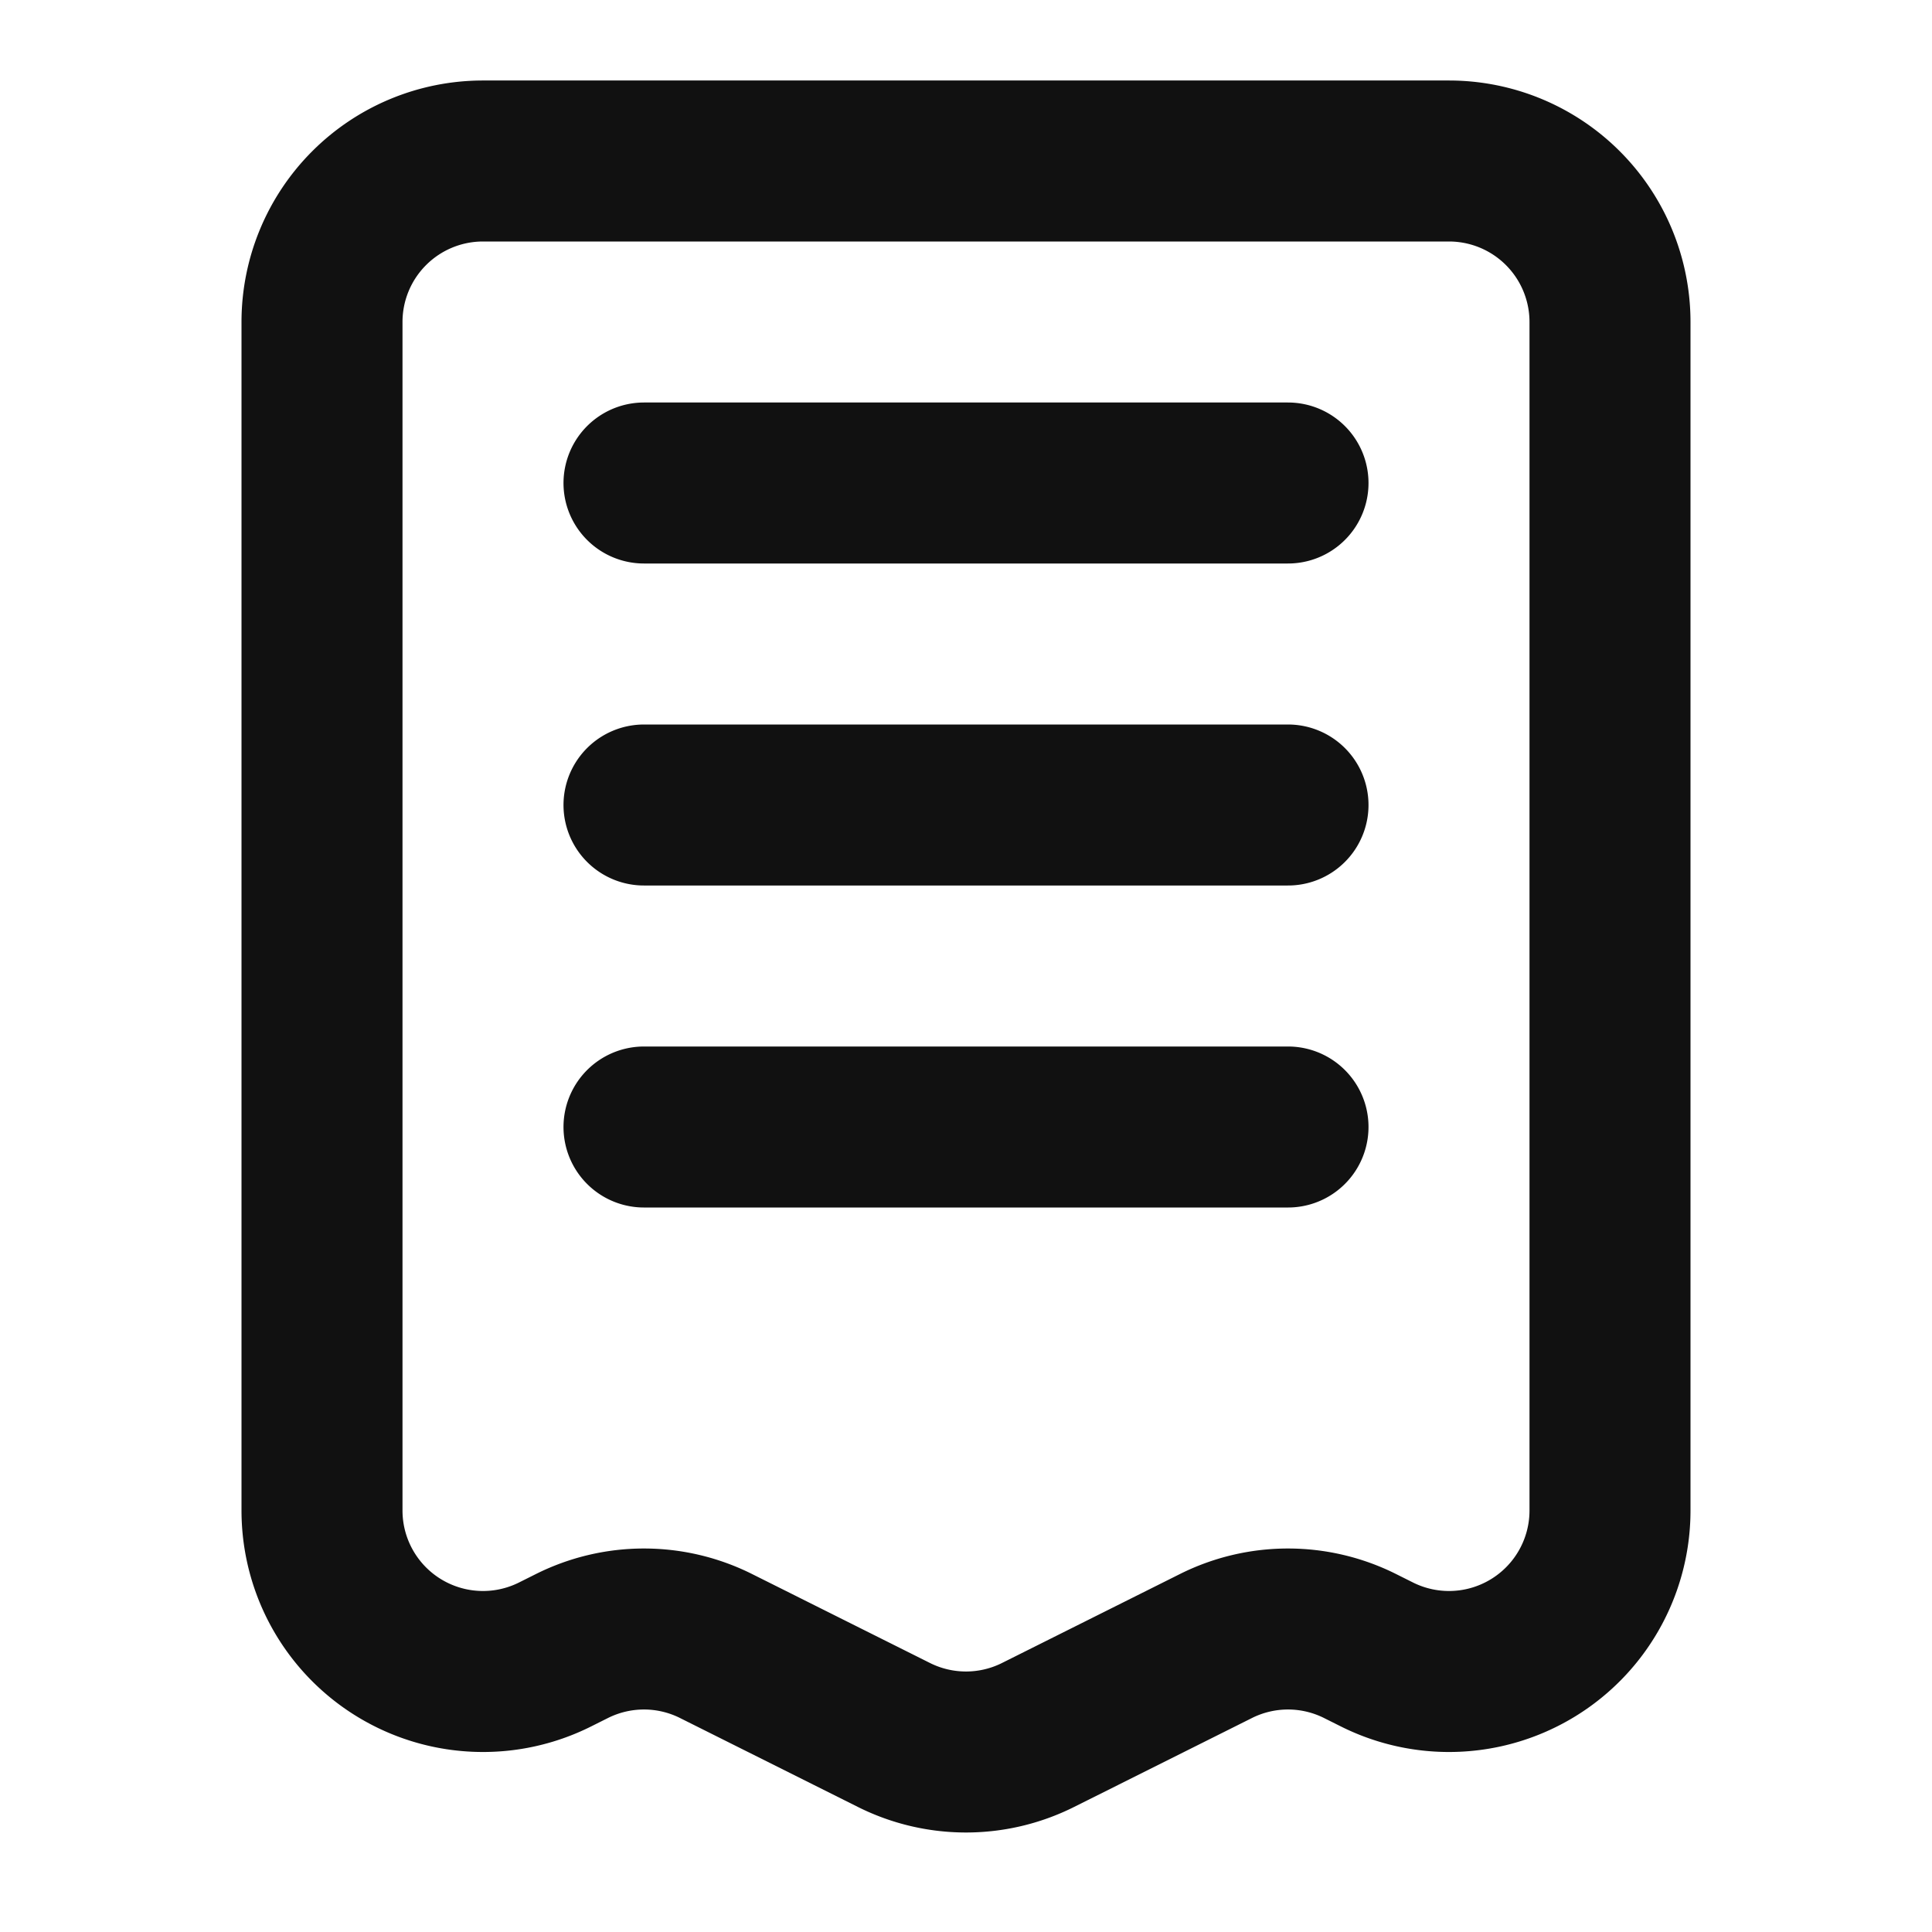 <svg xmlns="http://www.w3.org/2000/svg" width="24" height="24" fill="none" viewBox="0 0 24 24">
  <path stroke="#111" stroke-linecap="round" stroke-width="2" d="M8 6h8m-8 4h8m-8 4h8M6 2h12a2 2 0 0 1 2 2v14.764a2 2 0 0 1-2.894 1.789l-.212-.106a2 2 0 0 0-1.788 0l-2.212 1.106a2 2 0 0 1-1.788 0l-2.212-1.106a2 2 0 0 0-1.788 0l-.212.106A2 2 0 0 1 4 18.763V4a2 2 0 0 1 2-2Z"/>
</svg>
